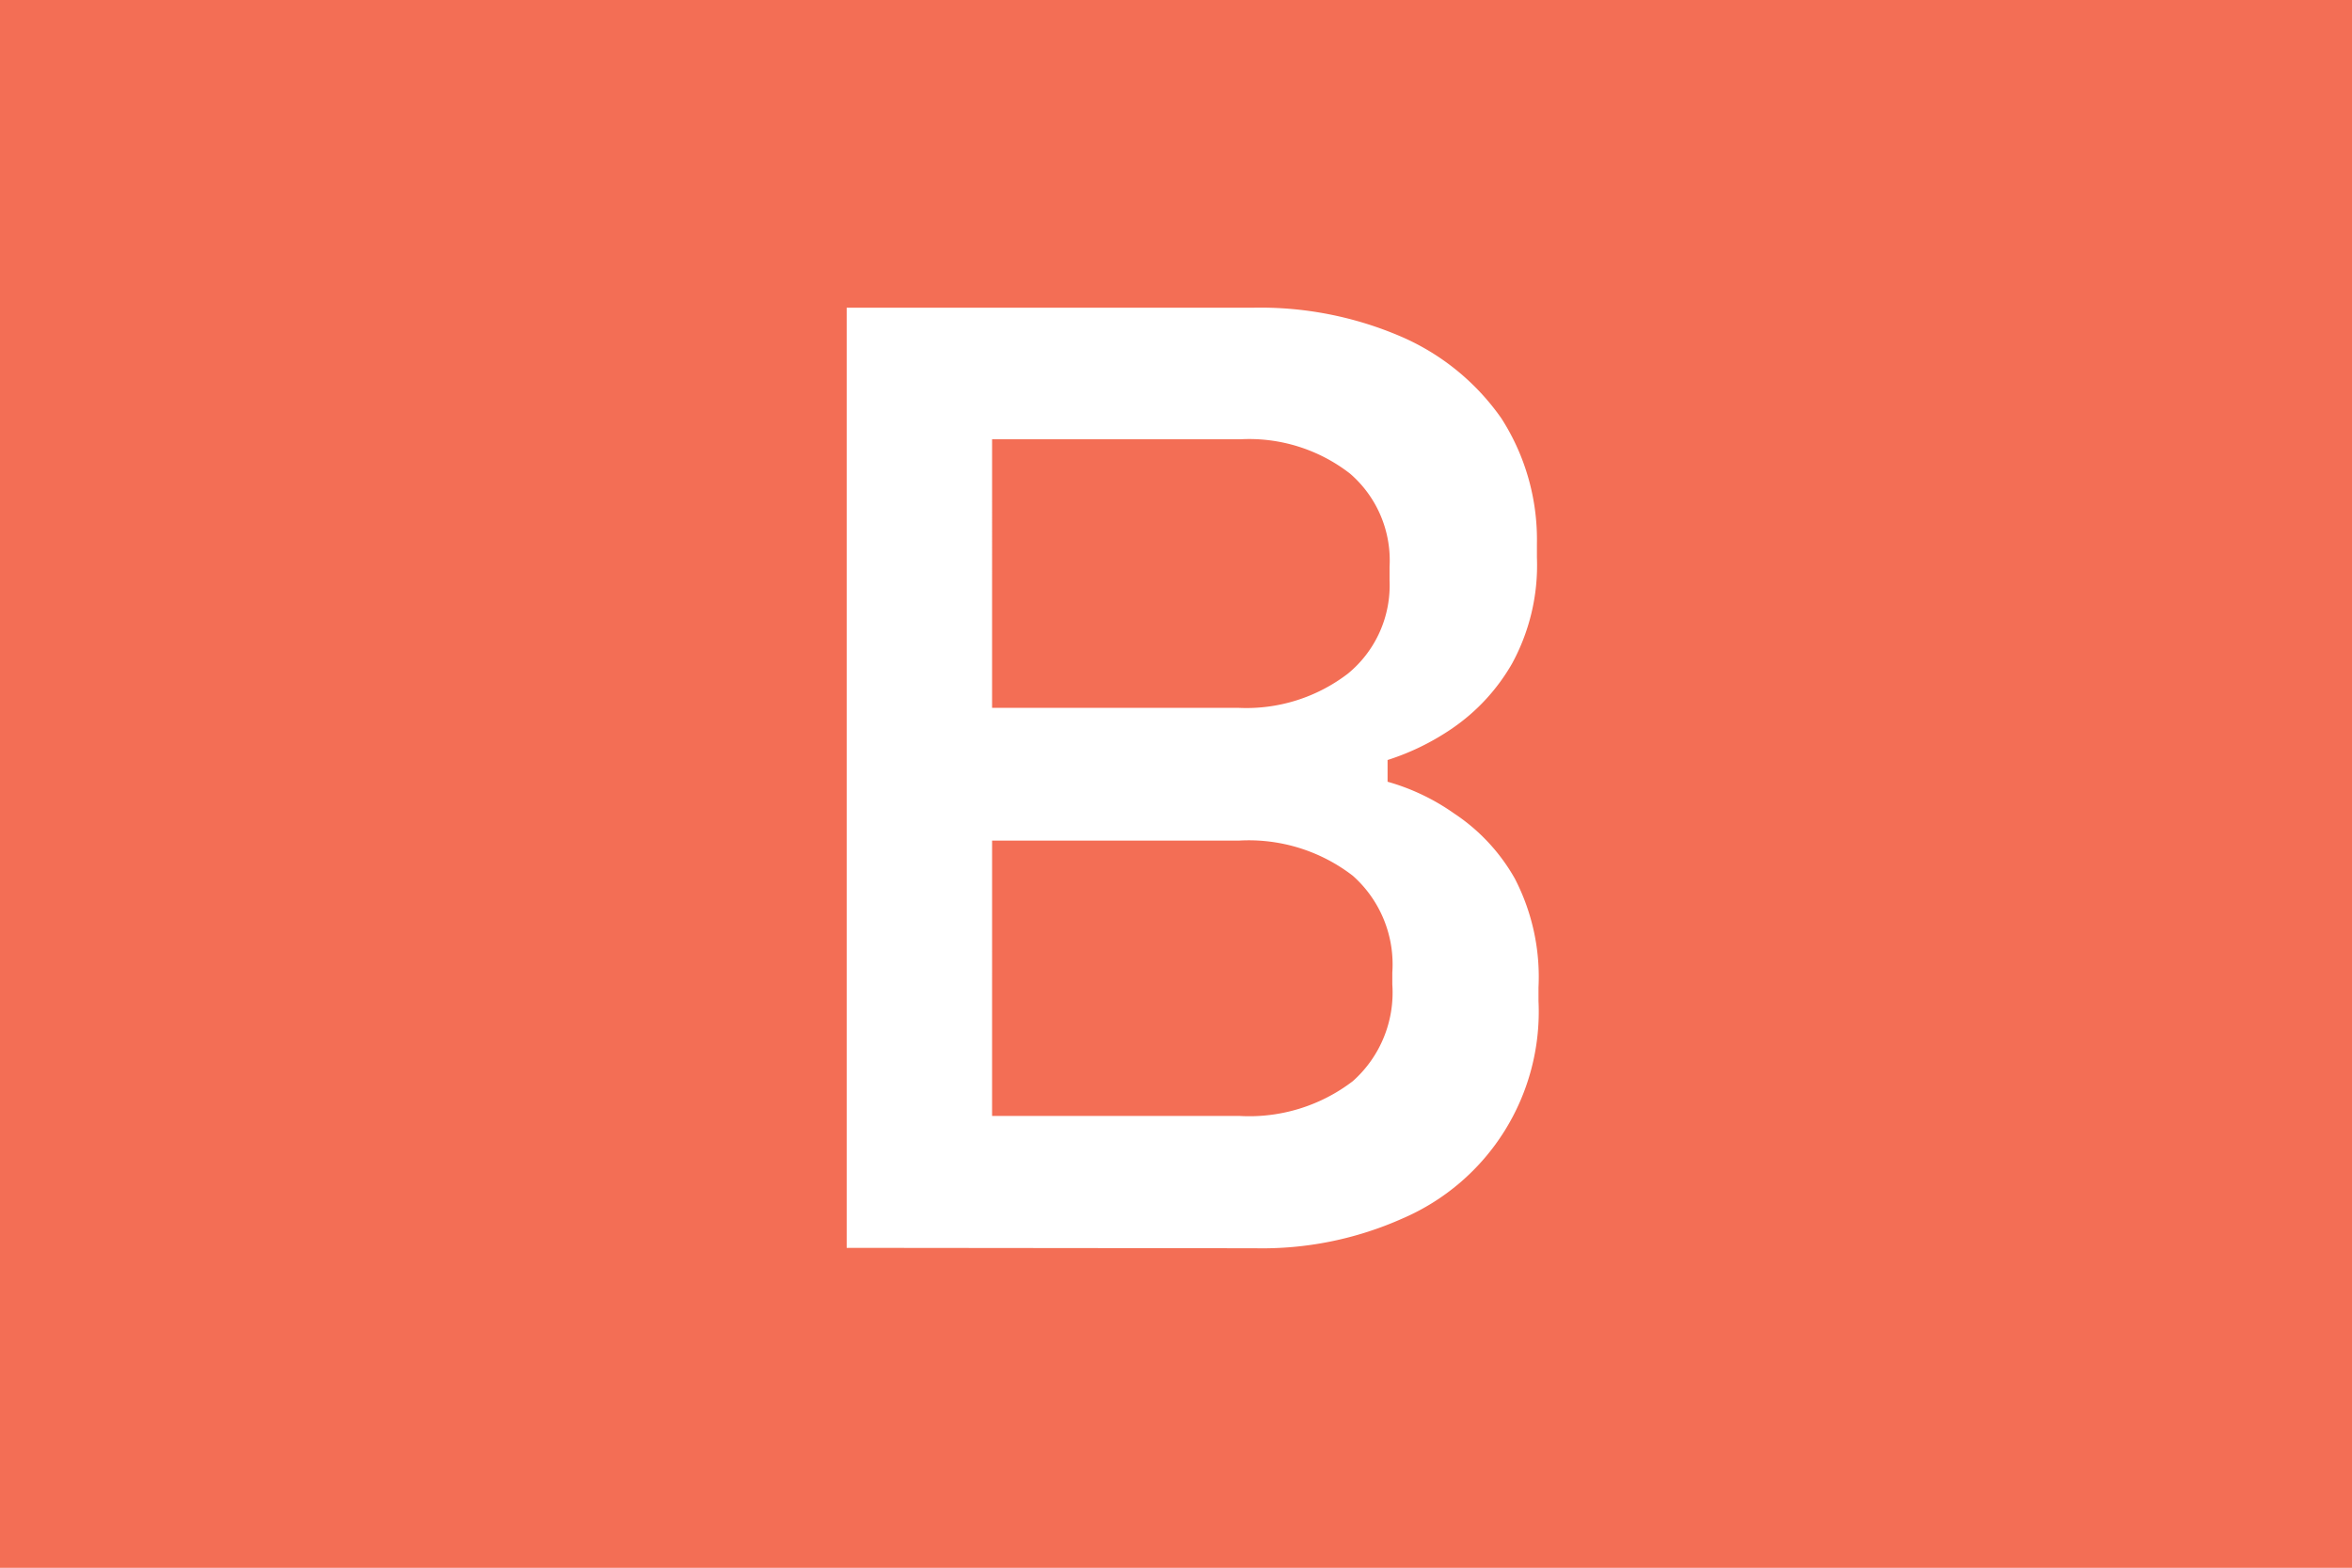<svg xmlns="http://www.w3.org/2000/svg" viewBox="0 0 59.53 39.69"><defs><style>.cls-1{fill:#f36e55;}.cls-2{fill:#fff;}</style></defs><title>B</title><g id="Layer_2" data-name="Layer 2"><g id="Layer_1-2" data-name="Layer 1"><rect class="cls-1" width="59.53" height="39.69"/><path class="cls-2" d="M21.43,31.59V7.79H31.7a9,9,0,0,1,3.76.73A6,6,0,0,1,38,10.59a5.68,5.68,0,0,1,.9,3.18v.34a5.2,5.2,0,0,1-.63,2.69,5,5,0,0,1-1.5,1.63,6.26,6.26,0,0,1-1.65.81v.55a5.52,5.52,0,0,1,1.68.8,4.81,4.81,0,0,1,1.54,1.65A5.41,5.41,0,0,1,38.94,25v.34a5.7,5.7,0,0,1-3.45,5.51,8.7,8.7,0,0,1-3.72.75Zm3.68-13.67h6.25a4.22,4.22,0,0,0,2.76-.87,2.89,2.89,0,0,0,1.05-2.36v-.34a2.9,2.9,0,0,0-1-2.36,4.16,4.16,0,0,0-2.77-.87H25.11Zm0,10.33h6.25a4.31,4.31,0,0,0,2.88-.88,3,3,0,0,0,1-2.45v-.3a3,3,0,0,0-1-2.45,4.31,4.31,0,0,0-2.88-.89H25.11Z"/></g></g></svg>